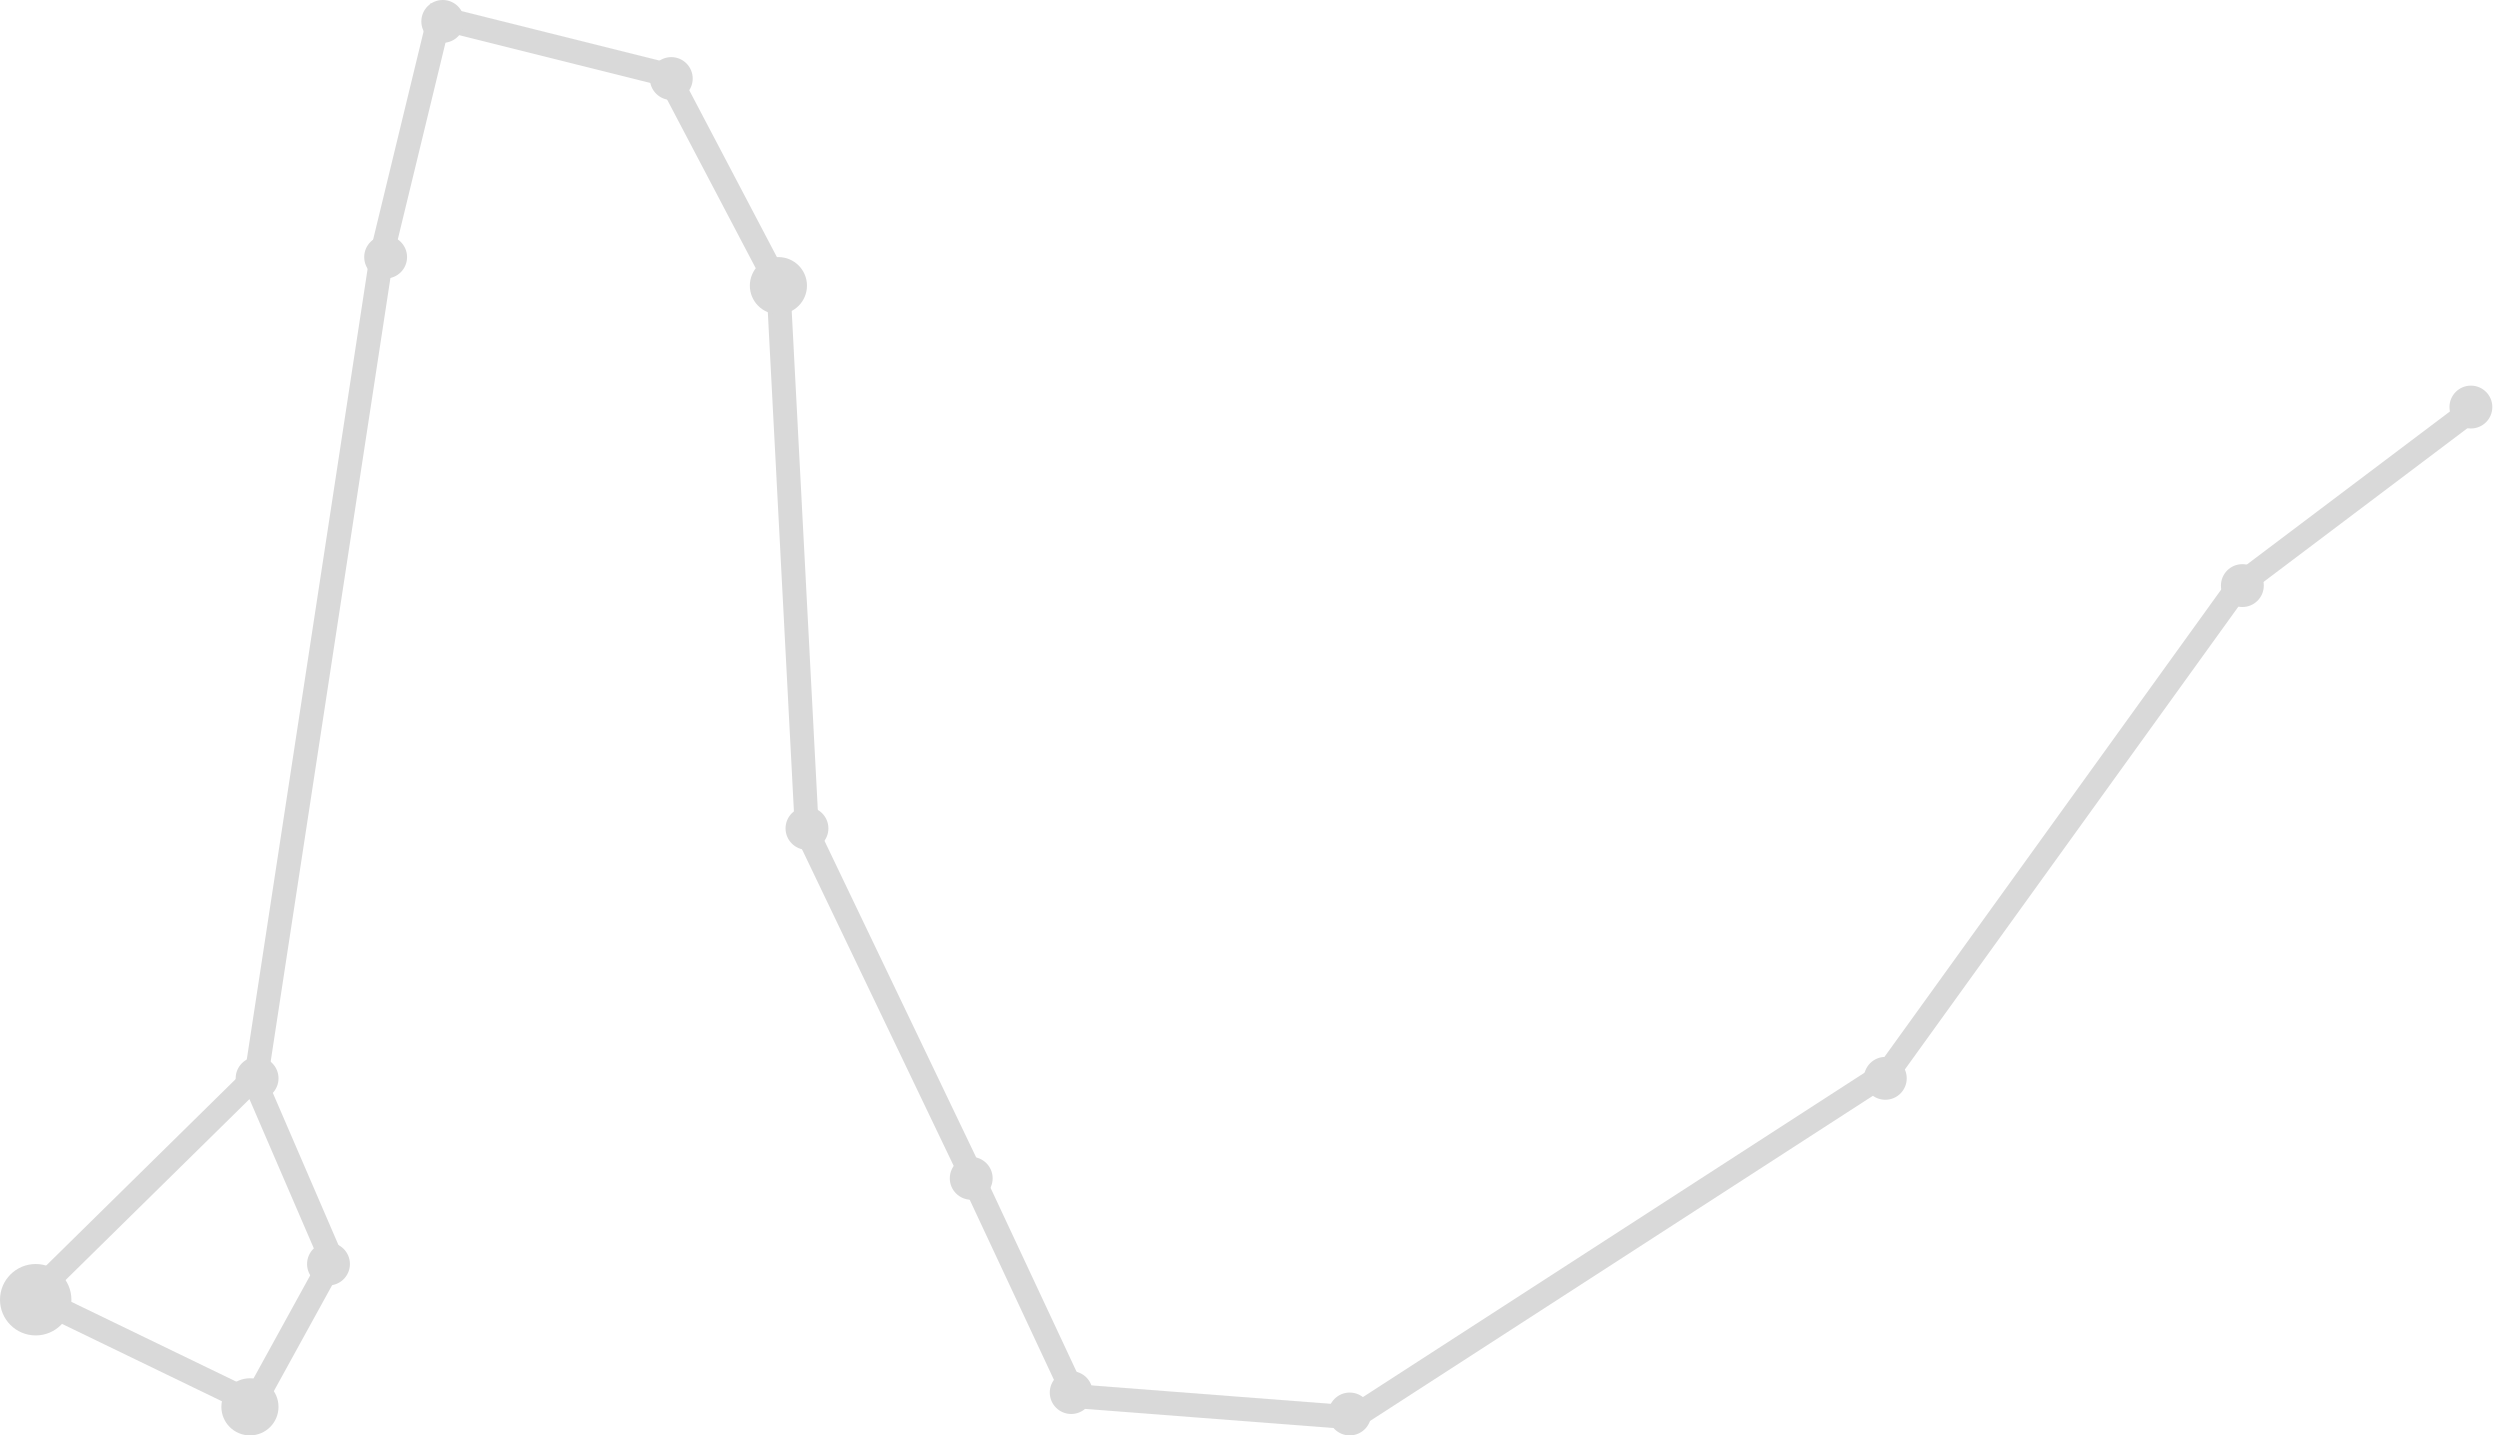 <svg width="209" height="120" viewBox="0 0 209 120" fill="none" xmlns="http://www.w3.org/2000/svg">
<path d="M21.194 117.313L2.687 108.358L21.194 90.149L27.761 105.373L21.194 117.313Z" stroke="#D9D9D9" stroke-width="2"/>
<path d="M21.493 89.552L31.94 21.194L36.717 1.493L55.821 6.269L65.075 23.881L67.463 69.552L81.194 98.209L89.851 116.716L113.134 118.507L157.911 89.552L187.164 48.955L206.567 34.328" stroke="#D9D9D9" stroke-width="2"/>
<ellipse cx="2.985" cy="108.657" rx="2.985" ry="2.985" fill="#D9D9D9"/>
<ellipse cx="20.895" cy="117.612" rx="2.388" ry="2.388" fill="#D9D9D9"/>
<circle cx="27.462" cy="105.672" r="1.791" fill="#D9D9D9"/>
<circle cx="21.493" cy="90.149" r="1.791" fill="#D9D9D9"/>
<circle cx="32.239" cy="21.492" r="1.791" fill="#D9D9D9"/>
<circle cx="37.015" cy="1.791" r="1.791" fill="#D9D9D9"/>
<circle cx="56.119" cy="6.567" r="1.791" fill="#D9D9D9"/>
<ellipse cx="65.075" cy="23.881" rx="2.388" ry="2.388" fill="#D9D9D9"/>
<circle cx="67.463" cy="69.254" r="1.791" fill="#D9D9D9"/>
<circle cx="81.194" cy="98.507" r="1.791" fill="#D9D9D9"/>
<circle cx="89.552" cy="116.418" r="1.791" fill="#D9D9D9"/>
<circle cx="112.836" cy="118.209" r="1.791" fill="#D9D9D9"/>
<circle cx="157.612" cy="90.149" r="1.791" fill="#D9D9D9"/>
<circle cx="187.462" cy="48.955" r="1.791" fill="#D9D9D9"/>
<circle cx="206.567" cy="34.03" r="1.791" fill="#D9D9D9"/>
</svg>
